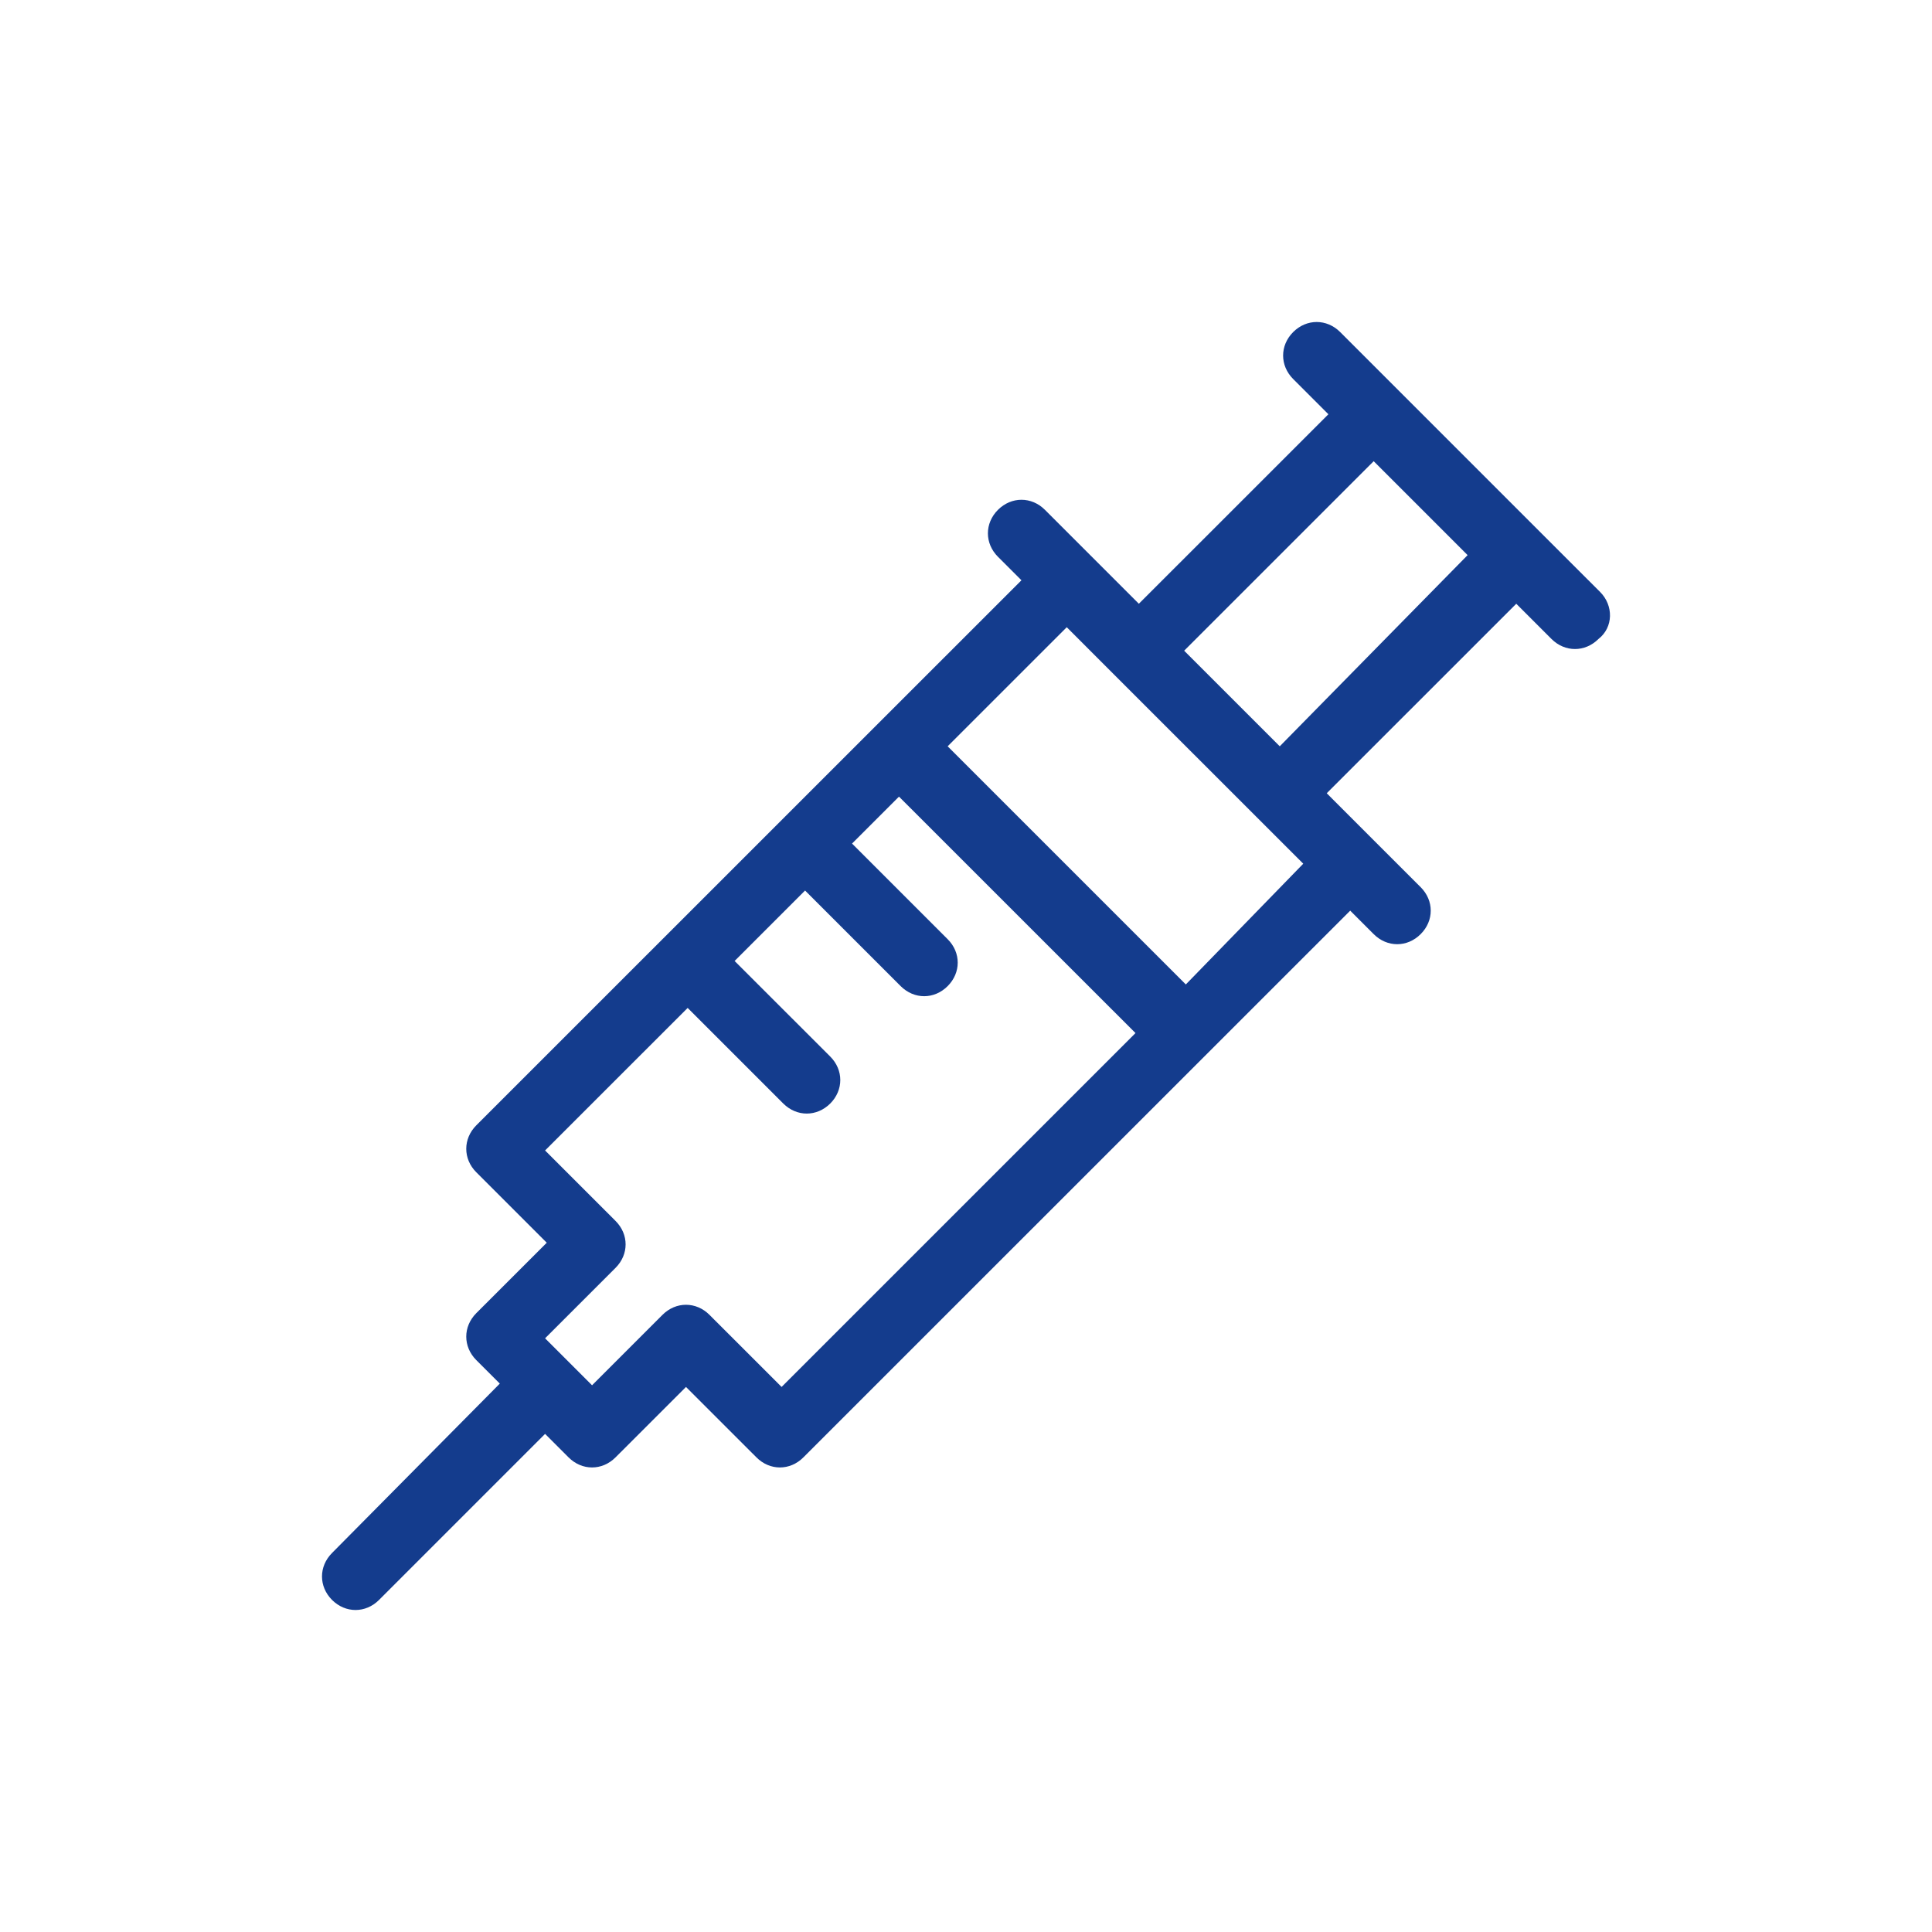 <svg width="60" height="60" viewBox="0 0 60 60" fill="none" xmlns="http://www.w3.org/2000/svg">
<path d="M49.694 18.385L47.87 16.562L43.443 12.135L41.62 10.312C41.203 9.896 40.578 9.896 40.161 10.312C39.744 10.729 39.744 11.354 40.161 11.771L41.255 12.865L35.368 18.75L33.91 17.292L32.451 15.833C32.035 15.417 31.41 15.417 30.993 15.833C30.576 16.25 30.576 16.875 30.993 17.292L31.722 18.021L27.294 22.448L14.792 34.948C14.376 35.365 14.376 35.99 14.792 36.406L16.98 38.594L14.792 40.781C14.584 40.99 14.48 41.25 14.48 41.51C14.48 41.771 14.584 42.031 14.792 42.24L15.522 42.969L10.312 48.229C9.896 48.646 9.896 49.271 10.312 49.688C10.521 49.896 10.781 50 11.042 50C11.302 50 11.563 49.896 11.771 49.688L16.928 44.531L17.657 45.26C17.866 45.469 18.126 45.573 18.387 45.573C18.647 45.573 18.908 45.469 19.116 45.26L21.304 43.073L23.492 45.26C23.7 45.469 23.96 45.573 24.221 45.573C24.481 45.573 24.742 45.469 24.95 45.26L41.255 28.958L41.932 28.281L42.661 29.01C42.87 29.219 43.13 29.323 43.391 29.323C43.651 29.323 43.911 29.219 44.12 29.01C44.537 28.594 44.537 27.969 44.12 27.552L42.661 26.094L41.203 24.635L47.089 18.75L48.183 19.844C48.391 20.052 48.652 20.156 48.912 20.156C49.173 20.156 49.433 20.052 49.642 19.844C50.11 19.479 50.11 18.802 49.694 18.385ZM24.273 43.073L22.346 41.146C22.294 41.094 22.241 41.042 22.189 40.99C22.137 40.938 22.085 40.885 22.033 40.833C21.616 40.417 20.991 40.417 20.575 40.833L18.387 43.021L16.928 41.562L19.116 39.375C19.533 38.958 19.533 38.333 19.116 37.917C19.064 37.865 19.012 37.812 18.96 37.76C18.908 37.708 18.855 37.656 18.803 37.604L16.928 35.729L21.356 31.302L24.325 34.271C24.534 34.479 24.794 34.583 25.054 34.583C25.315 34.583 25.575 34.479 25.784 34.271C26.2 33.854 26.2 33.229 25.784 32.812L22.814 29.844L25.002 27.656L27.971 30.625C28.18 30.833 28.44 30.938 28.701 30.938C28.961 30.938 29.222 30.833 29.43 30.625C29.847 30.208 29.847 29.583 29.43 29.167L26.461 26.198L27.919 24.74L35.264 32.083L24.273 43.073ZM36.827 30.573L29.43 23.177L33.129 19.479L34.587 20.938L39.015 25.365L40.474 26.823L36.827 30.573ZM39.744 23.177L36.775 20.208L42.661 14.323L44.12 15.781L45.578 17.24L39.744 23.177Z" fill="#143C8D"/>
</svg>
